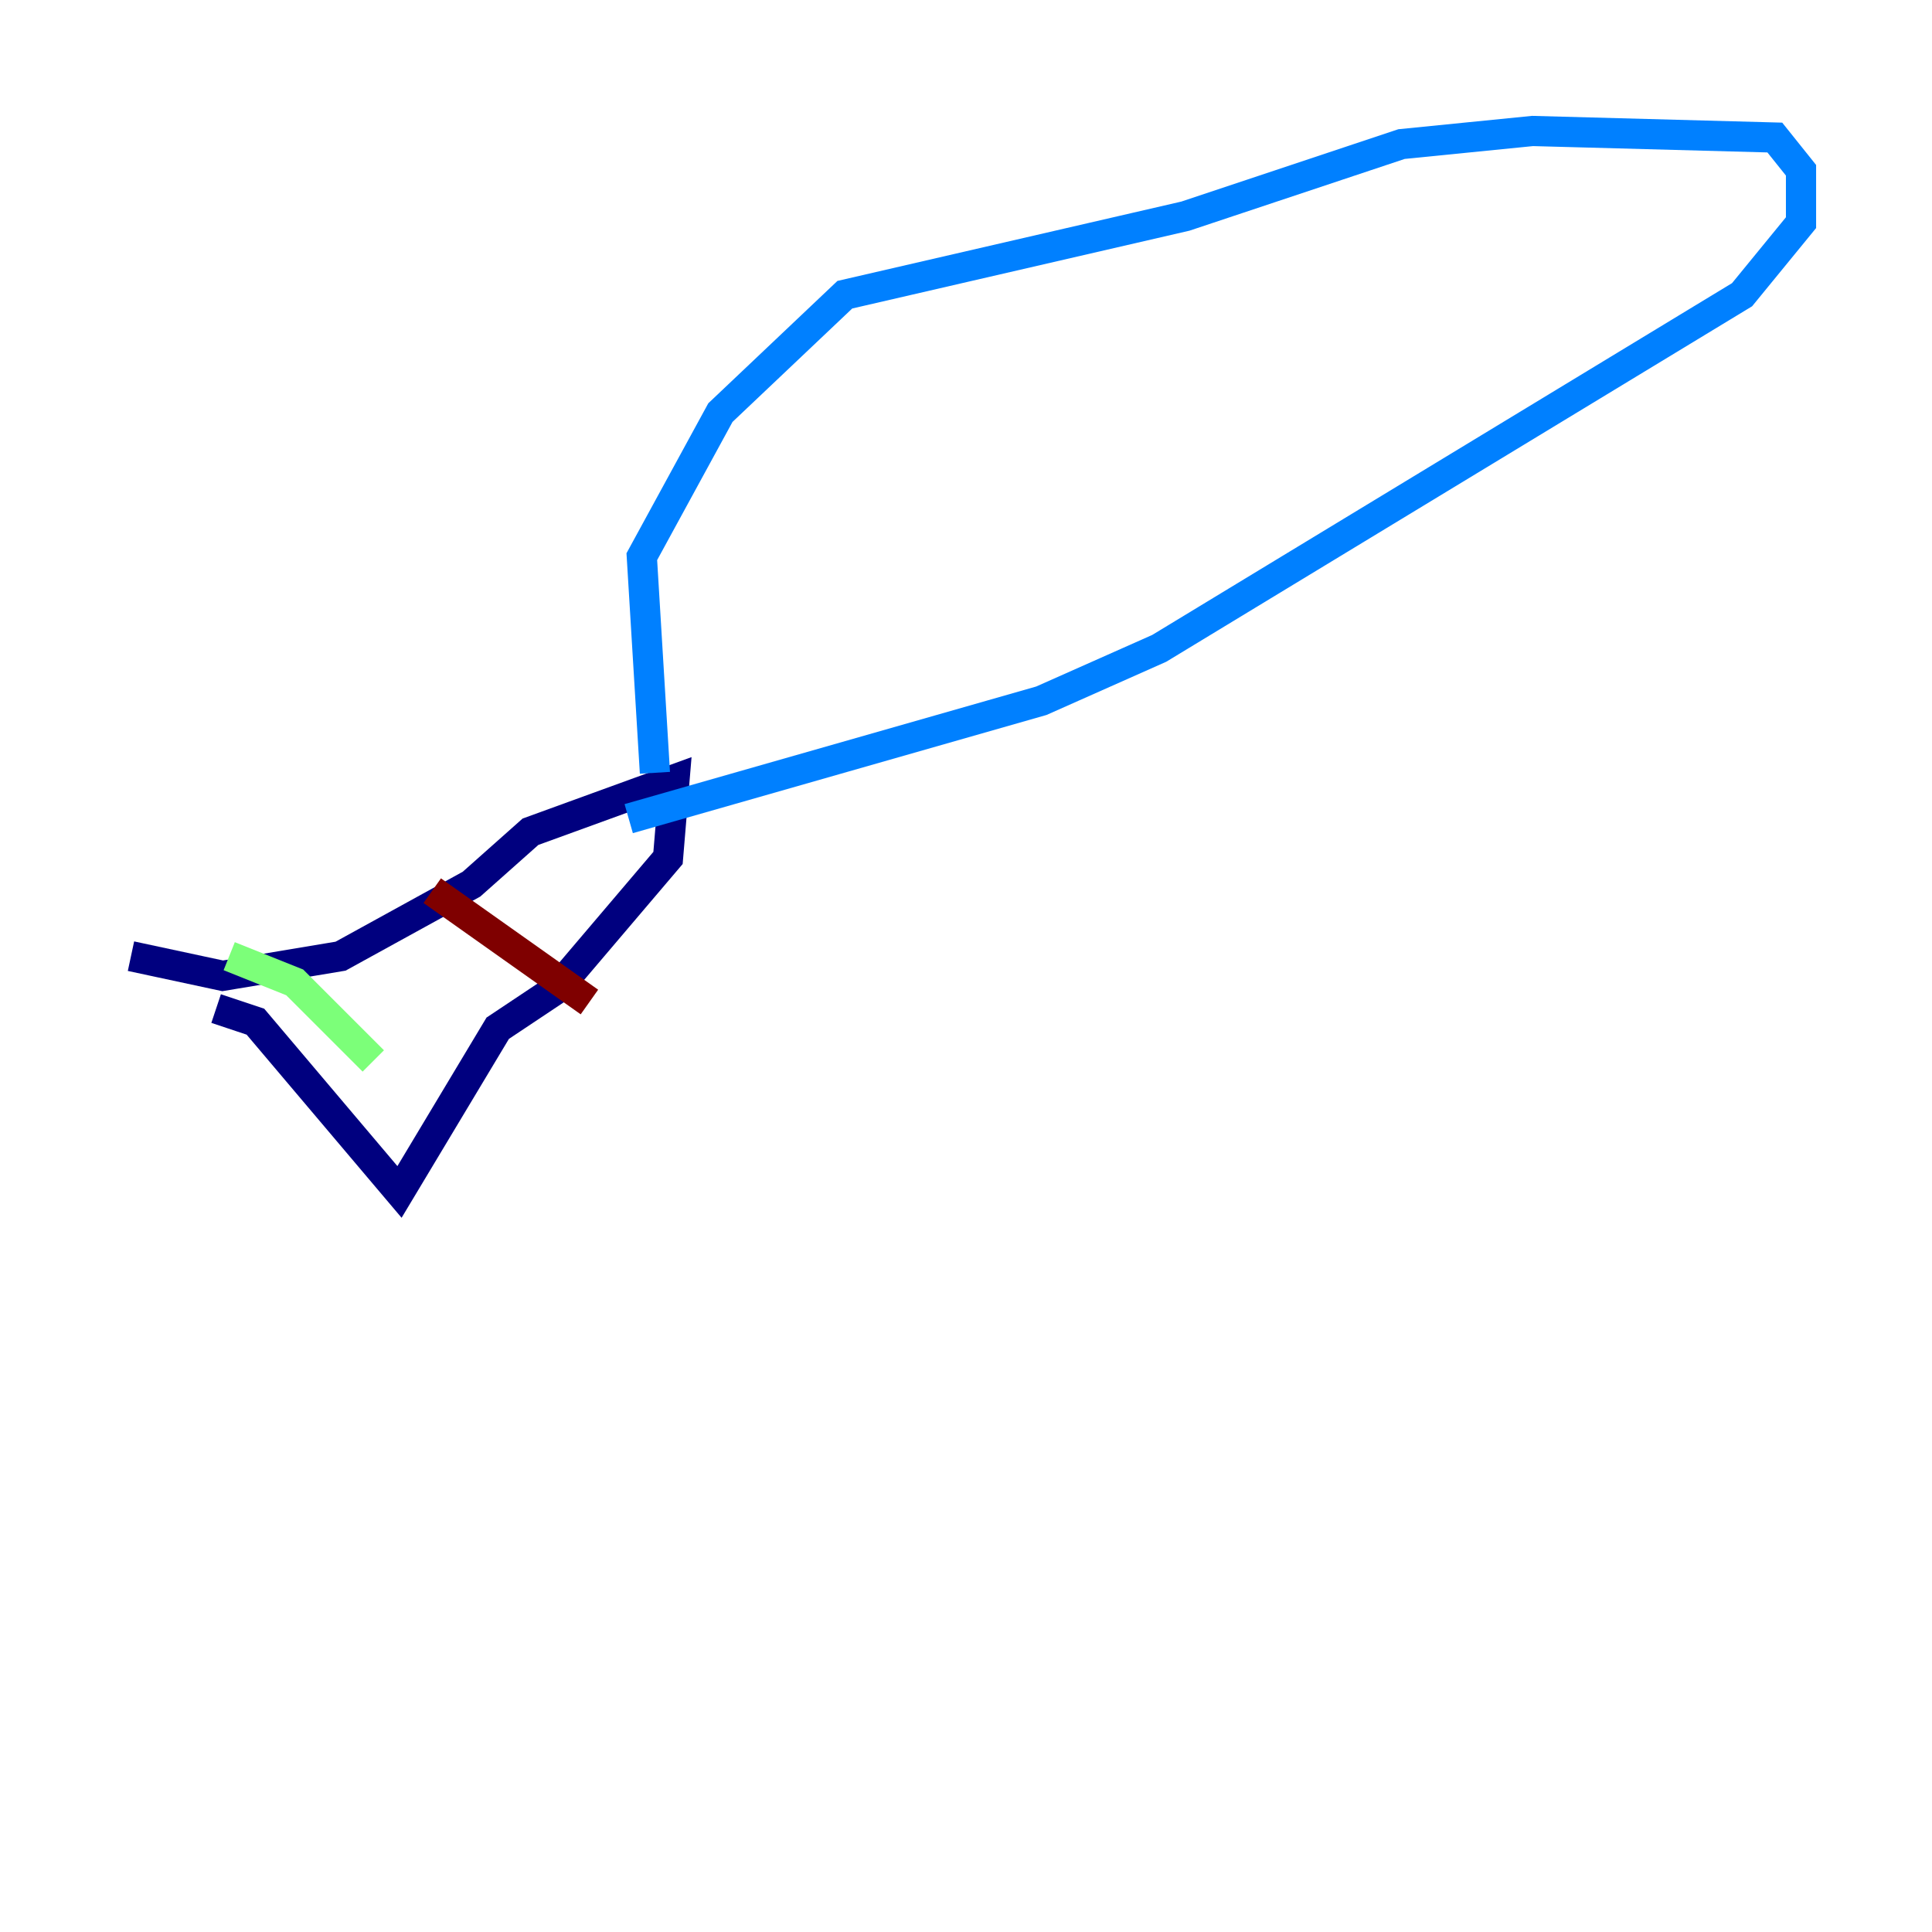 <?xml version="1.0" encoding="utf-8" ?>
<svg baseProfile="tiny" height="128" version="1.2" viewBox="0,0,128,128" width="128" xmlns="http://www.w3.org/2000/svg" xmlns:ev="http://www.w3.org/2001/xml-events" xmlns:xlink="http://www.w3.org/1999/xlink"><defs /><polyline fill="none" points="14.319,66.82 16.922,67.688 26.468,78.969 32.976,68.122 36.881,65.519 44.258,56.841 44.691,51.634 35.146,55.105 31.241,58.576 22.563,63.349 14.752,64.651 8.678,63.349" stroke="#00007f" stroke-width="2" /><polyline fill="none" points="43.39,51.2 42.522,36.881 47.729,27.336 55.973,19.525 78.536,14.319 92.854,9.546 101.532,8.678 117.586,9.112 119.322,11.281 119.322,14.752 115.417,19.525 76.8,42.956 68.99,46.427 41.654,54.237" stroke="#0080ff" stroke-width="2" /><polyline fill="none" points="15.186,63.349 19.525,65.085 24.732,70.291" stroke="#7cff79" stroke-width="2" /><polyline fill="none" points="24.732,70.291 24.732,70.291" stroke="#ff9400" stroke-width="2" /><polyline fill="none" points="28.637,59.01 39.051,66.386" stroke="#7f0000" stroke-width="2" /></svg>